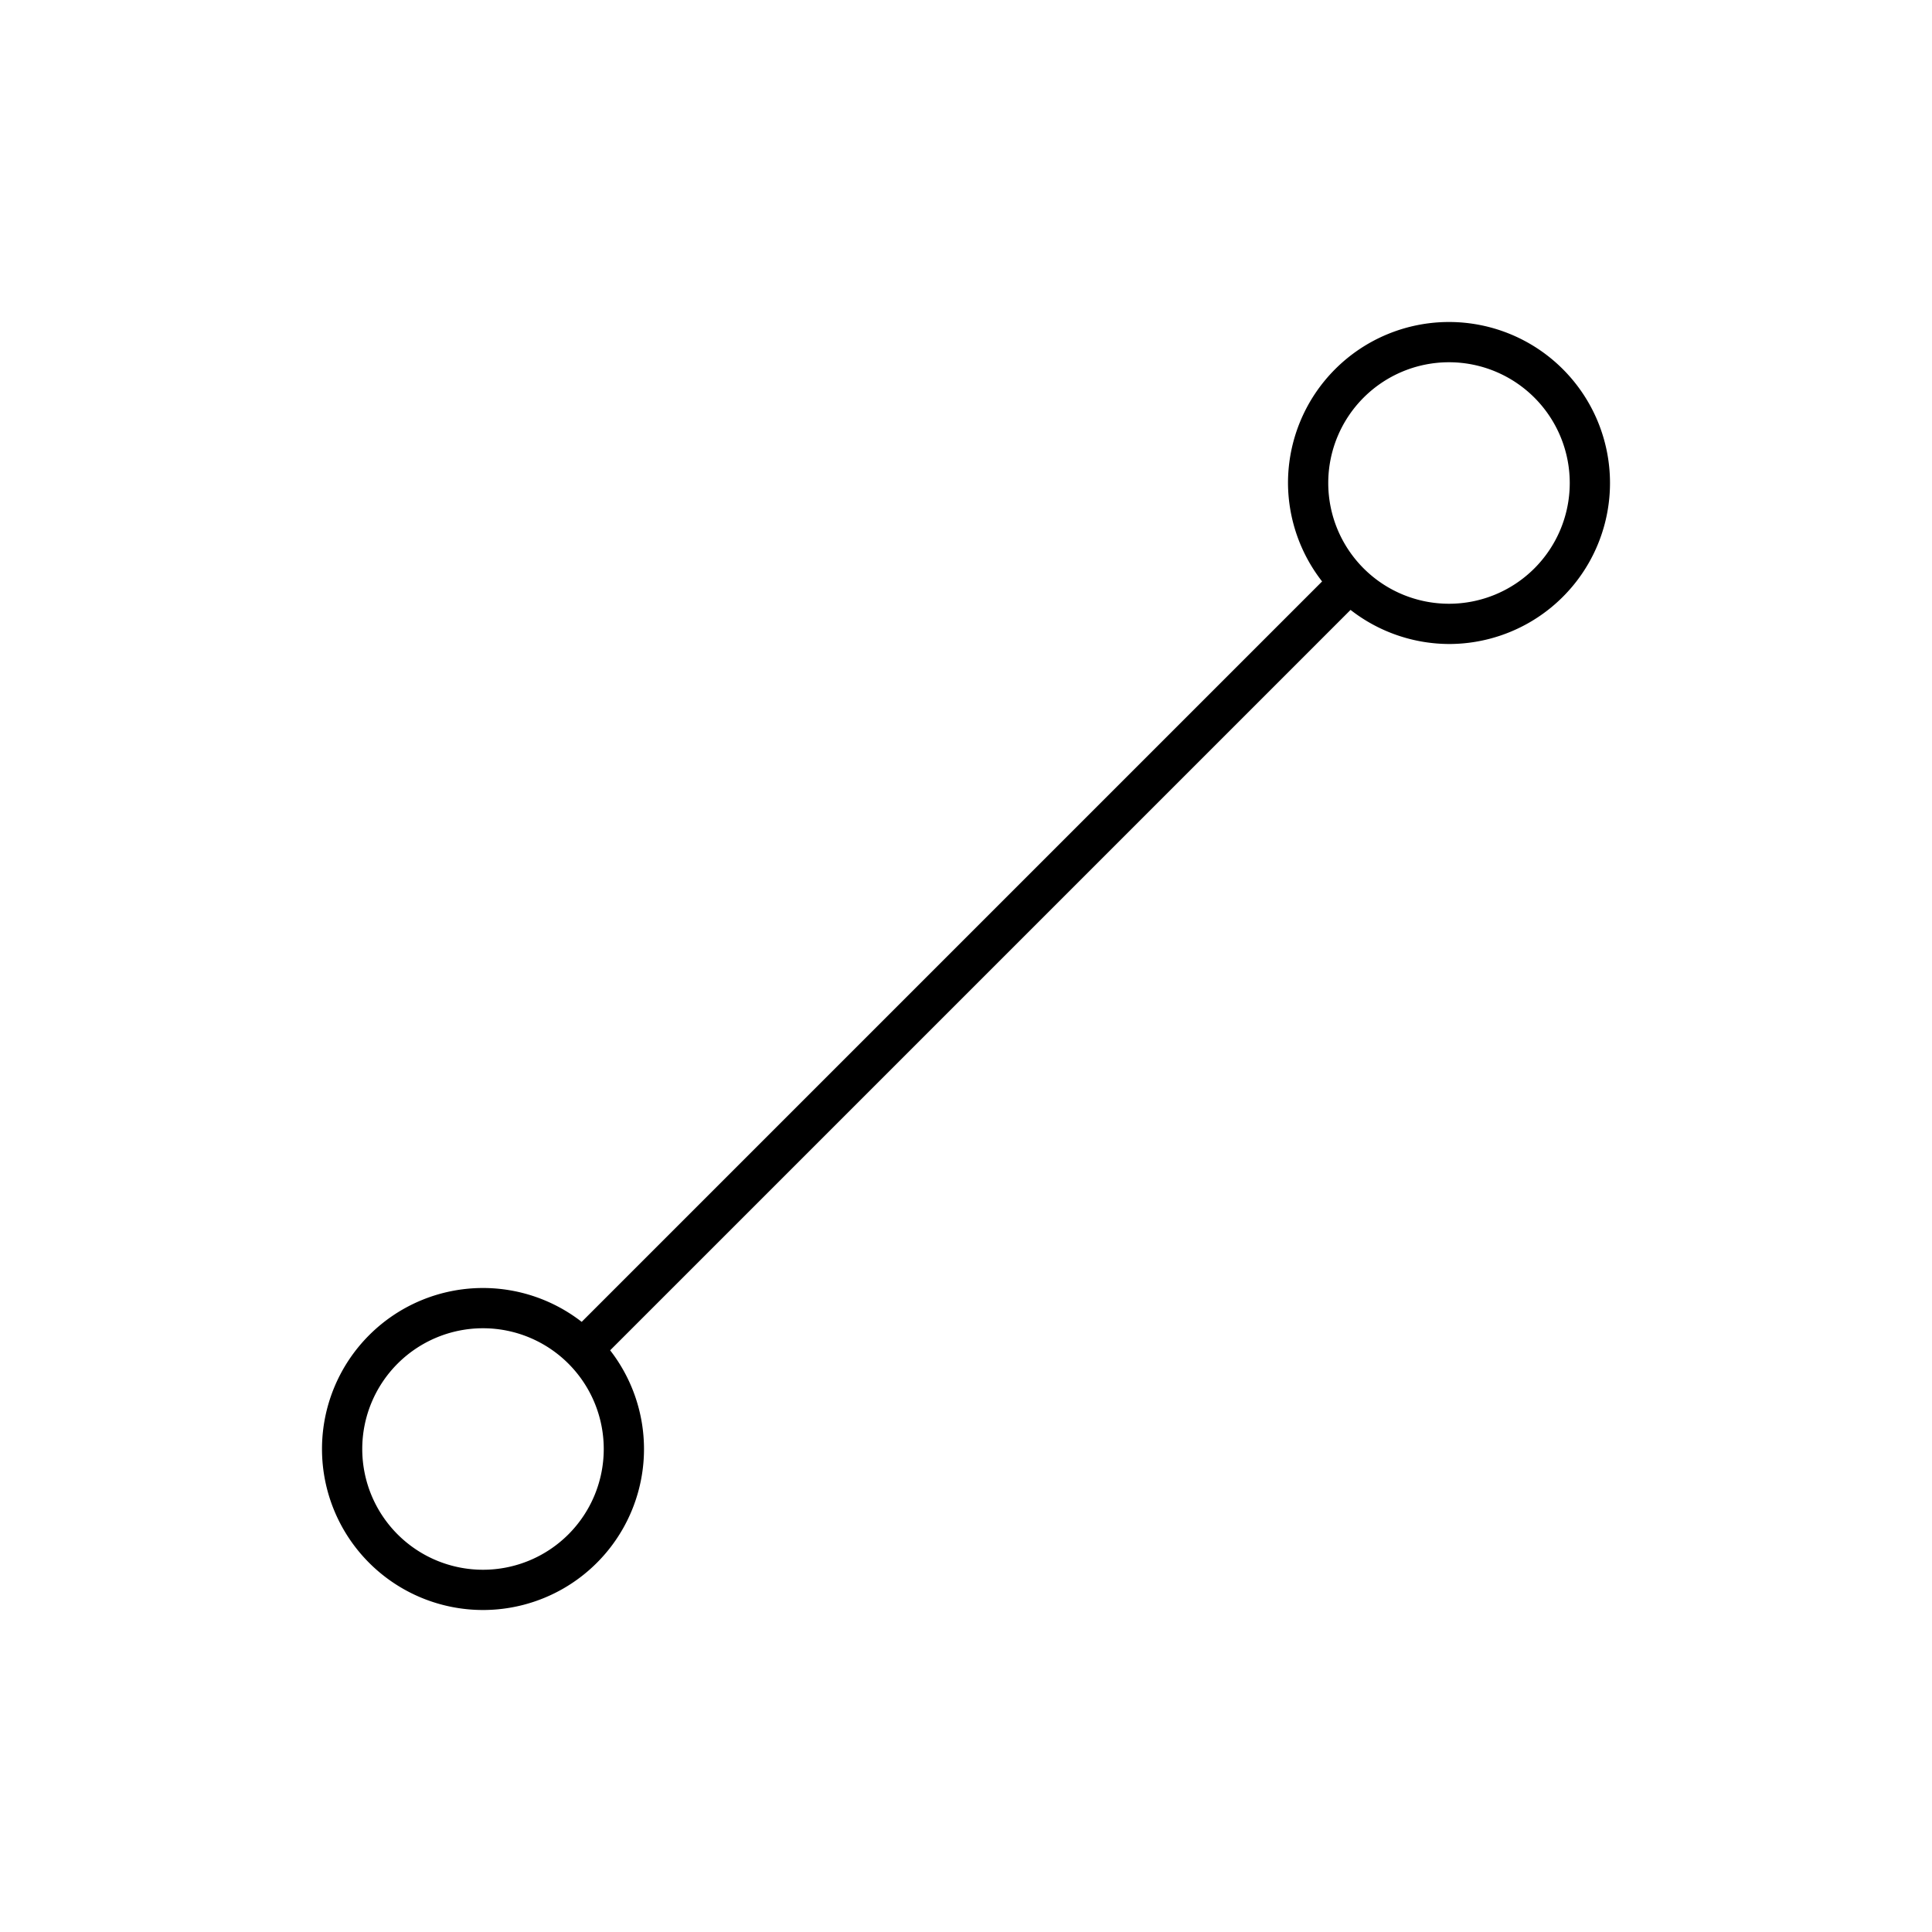 <?xml version="1.0" encoding="UTF-8" standalone="no"?>
<!-- Created with Inkscape (http://www.inkscape.org/) -->

<svg
   width="1200mm"
   height="1200mm"
   viewBox="0 0 1200 1200"
   version="1.1"
   id="svg1"
   xmlns="http://www.w3.org/2000/svg"
   xmlns:svg="http://www.w3.org/2000/svg">
  <defs
     id="defs1" />
  <g
     id="layer1">
    <path
       id="path2"
       style="color:#000000;fill:#000000;fill-rule:evenodd;-inkscape-stroke:none;paint-order:markers stroke fill"
       d="M 900 200 A 100 100 0 0 0 800 300 A 100 100 0 0 0 821.177 361.147 L 361.297 821.027 A 100 100 0 0 0 300 800 A 100 100 0 0 0 200 900 A 100 100 0 0 0 300 1000 A 100 100 0 0 0 400 900 L 400 900 A 100 100 0 0 0 378.973 838.703 L 838.853 378.823 A 100 100 0 0 0 900 400 A 100 100 0 0 0 1000 300 L 1000 300 A 100 100 0 0 0 900 200 z M 900 225 A 75 75 0 0 1 975 300 L 975 300 A 75 75 0 0 1 900 375 A 75 75 0 0 1 825 300 A 75 75 0 0 1 900 225 z M 300 825 A 75 75 0 0 1 375 900 L 375 900 A 75 75 0 0 1 300 975 A 75 75 0 0 1 225 900 A 75 75 0 0 1 300 825 z " />
  </g>
</svg>
